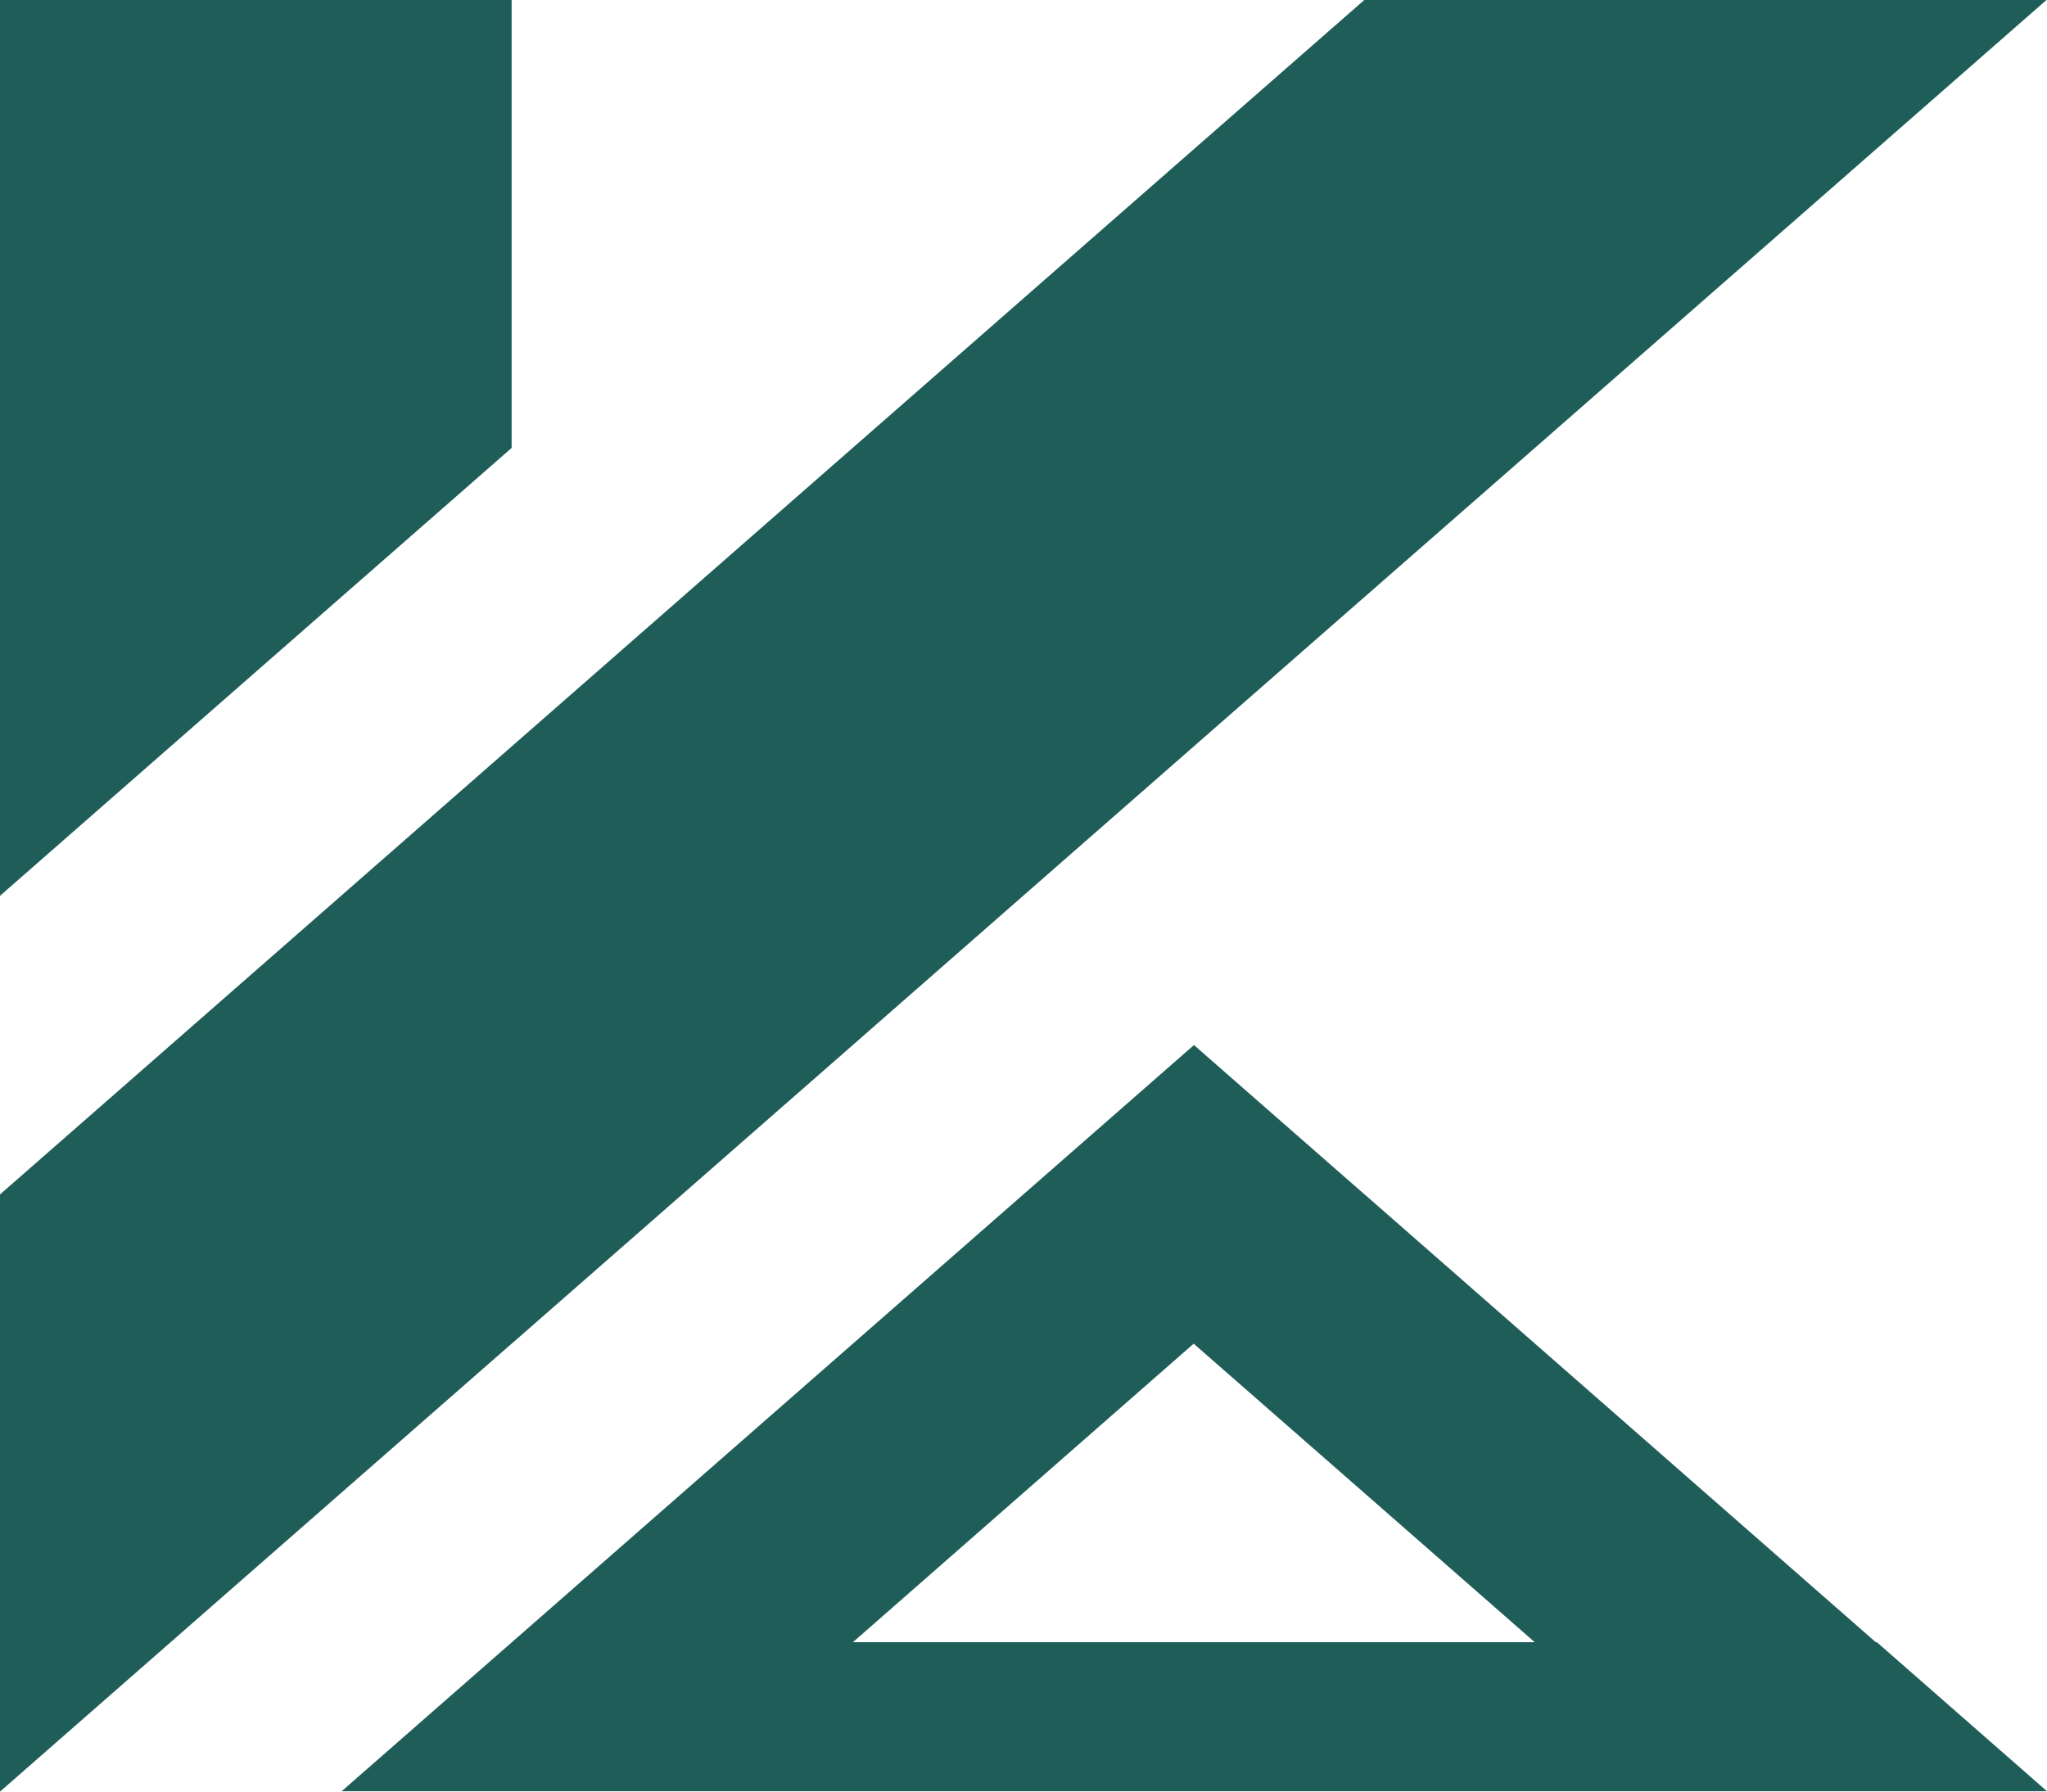 <?xml version="1.0" encoding="UTF-8"?><svg id="Capa_1" xmlns="http://www.w3.org/2000/svg" viewBox="0 0 224.1 196.18"><defs><style>.cls-1{fill:#1f5e58;}</style></defs><polygon class="cls-1" points="224.04 0 168.03 49.05 149.36 65.39 130.68 81.74 130.68 81.75 130.67 81.75 112.01 98.09 112.01 98.1 112 98.1 93.35 114.44 93.35 114.45 93.34 114.45 74.68 130.79 74.68 130.8 74.67 130.8 56.01 147.14 56.01 147.14 56 147.14 37.34 163.48 37.34 163.49 37.33 163.49 18.67 179.83 18.67 179.84 18.66 179.84 0 196.18 0 130.79 18.66 114.45 18.67 114.45 18.67 114.44 37.33 98.1 37.34 98.1 37.34 98.09 56 81.75 56.01 81.75 56.01 81.74 112.01 32.7 130.68 16.35 149.36 0 224.04 0"/><polygon class="cls-1" points="56.01 0 56.01 49.05 18.67 81.74 18.67 81.75 18.66 81.75 0 98.09 0 0 56.01 0"/><path class="cls-1" d="m205.38,179.84h0l-18.66-16.35h0l-18.66-16.35h0l-18.66-16.35h-.03.02l-18.67-16.35h-.02l-18.66,16.34h0l-18.66,16.34h0l-18.66,16.34h0l-18.66,16.34h0l-18.66,16.34h186.7l-18.66-16.35-.06.05Zm-112.03,0h0l18.66-16.35h0l18.66-16.35h.02l18.67,16.34h0l18.66,16.34h-74.69l.02.02Z"/></svg>